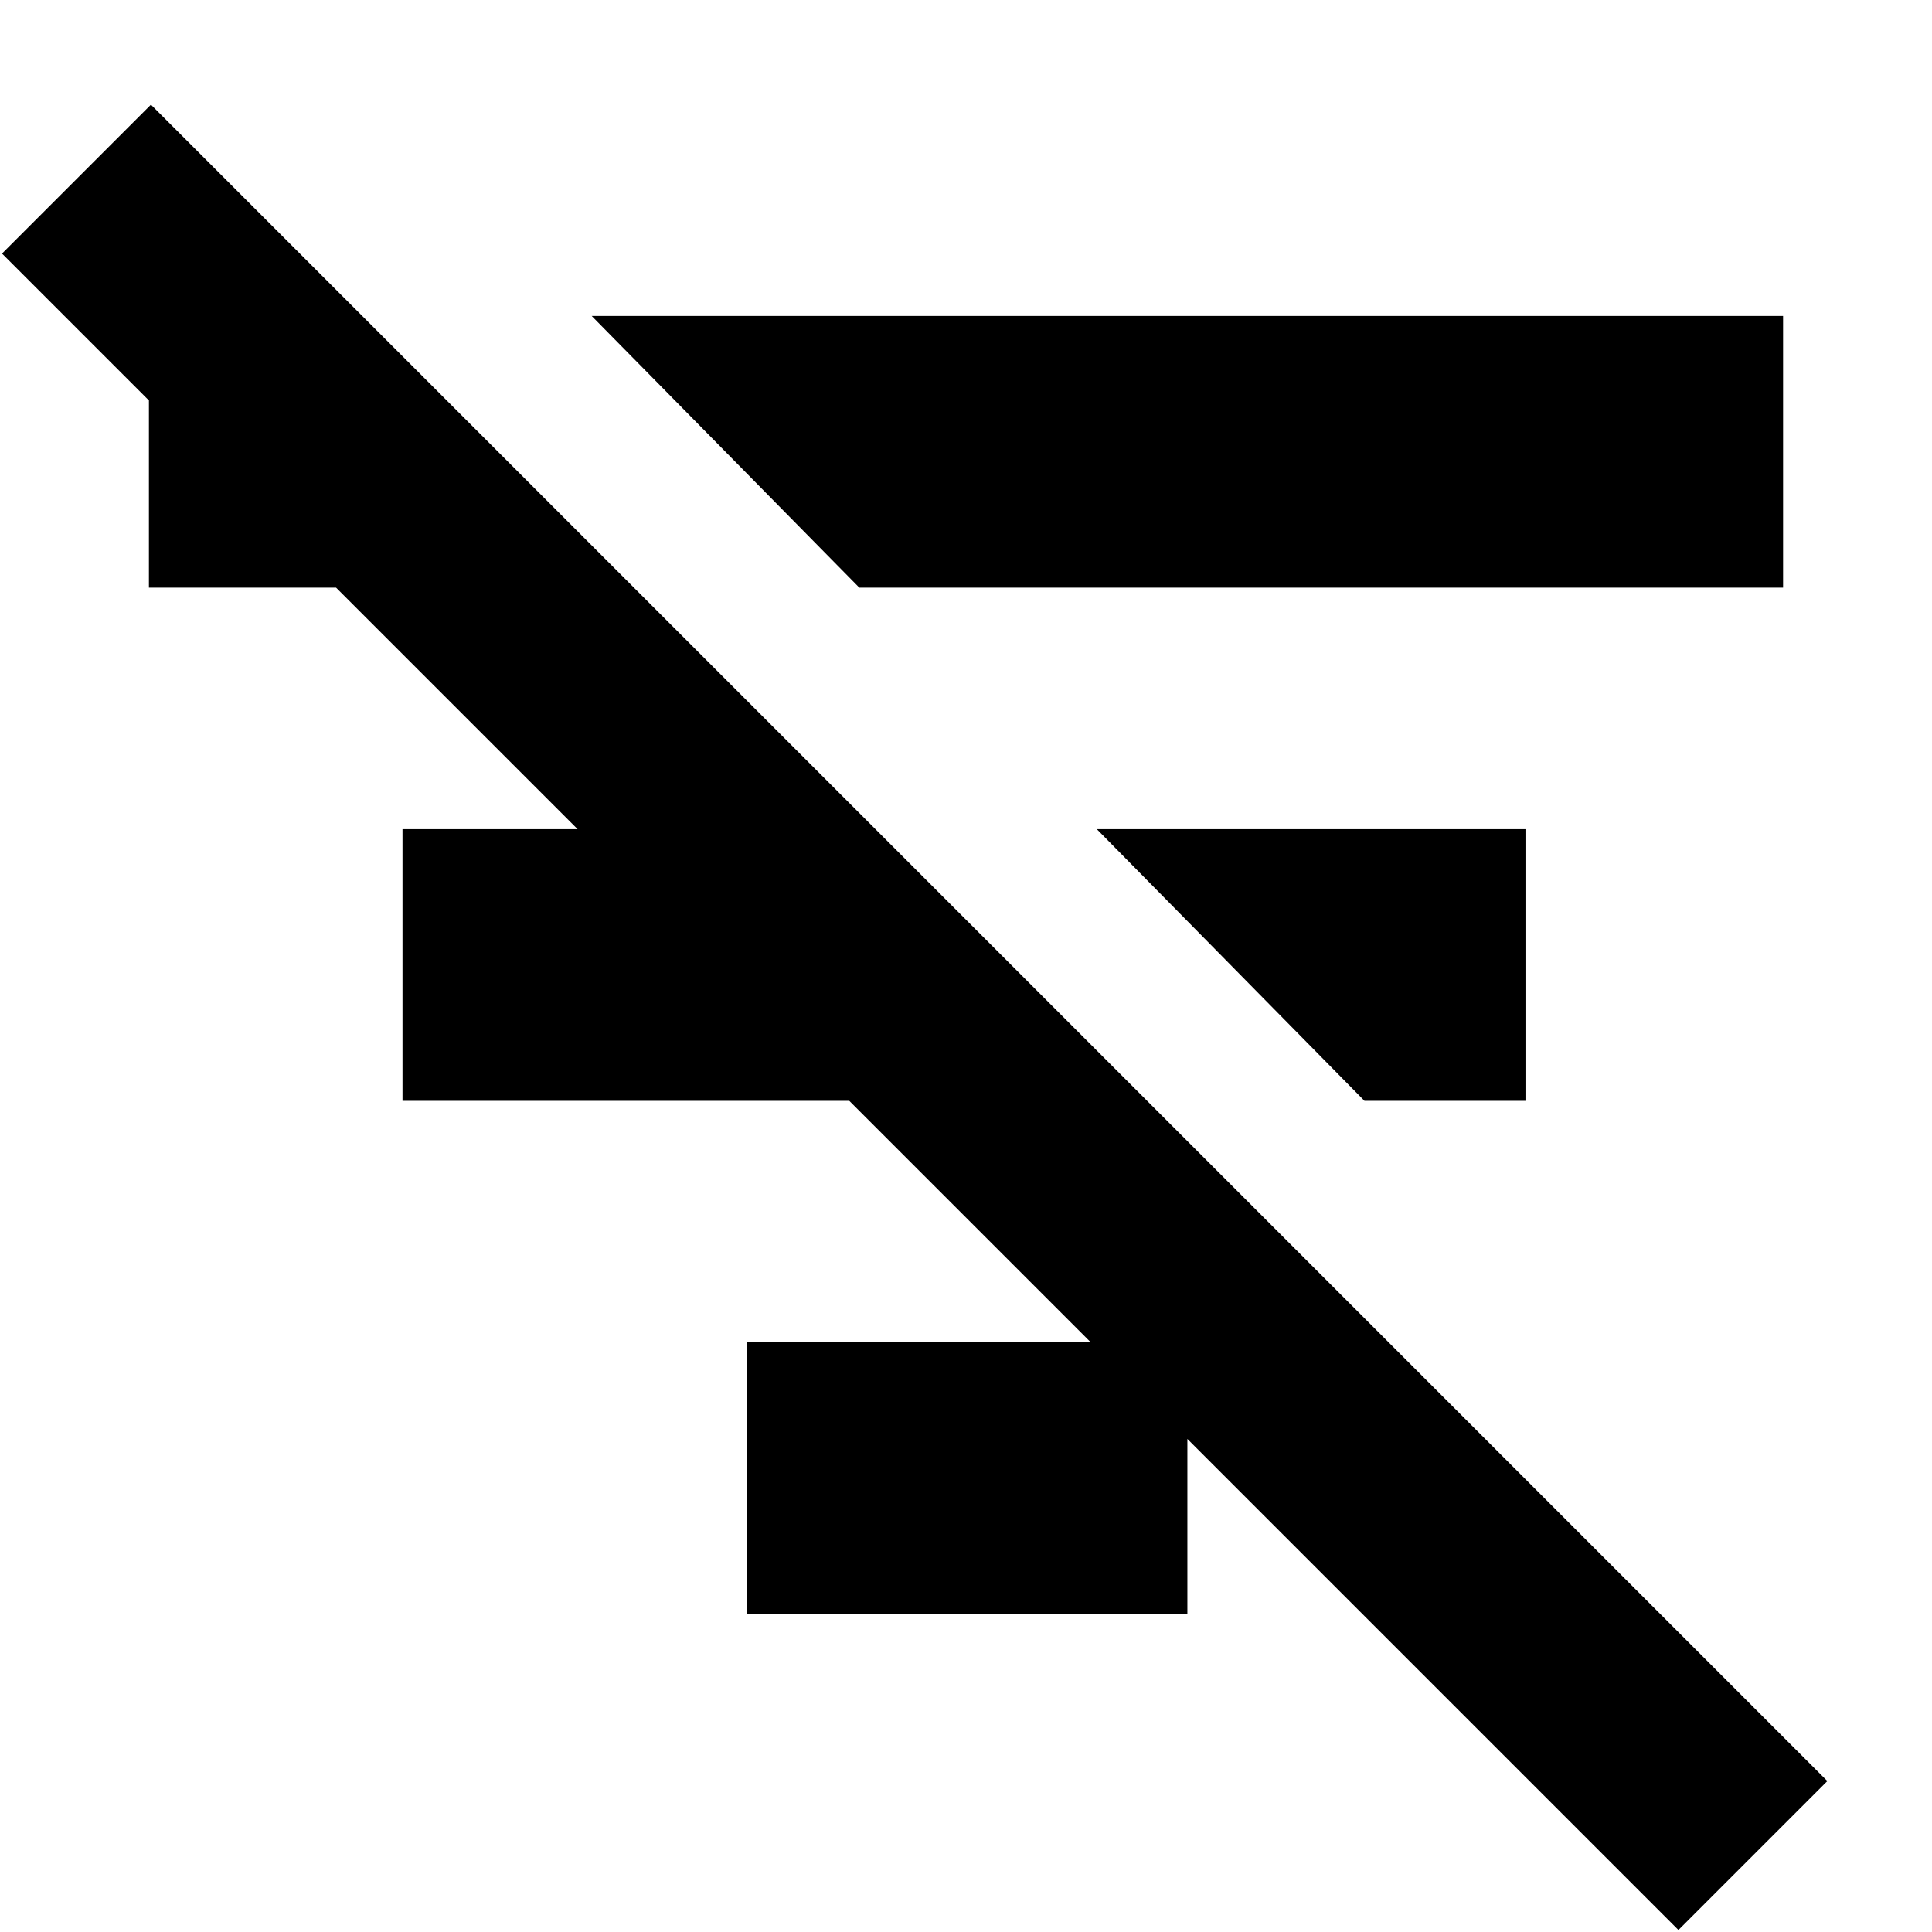 <svg xmlns="http://www.w3.org/2000/svg" height="24" viewBox="0 -960 960 960" width="24"><path d="M834-1 1-834l74-74L908-75 834-1ZM678-413 545-548h213v135h-80ZM427-668 294-803h592v135H427Zm-56 510v-135h219v135H371ZM200-413v-135h223v135H200ZM74-668v-135h94v135H74Z"/></svg>